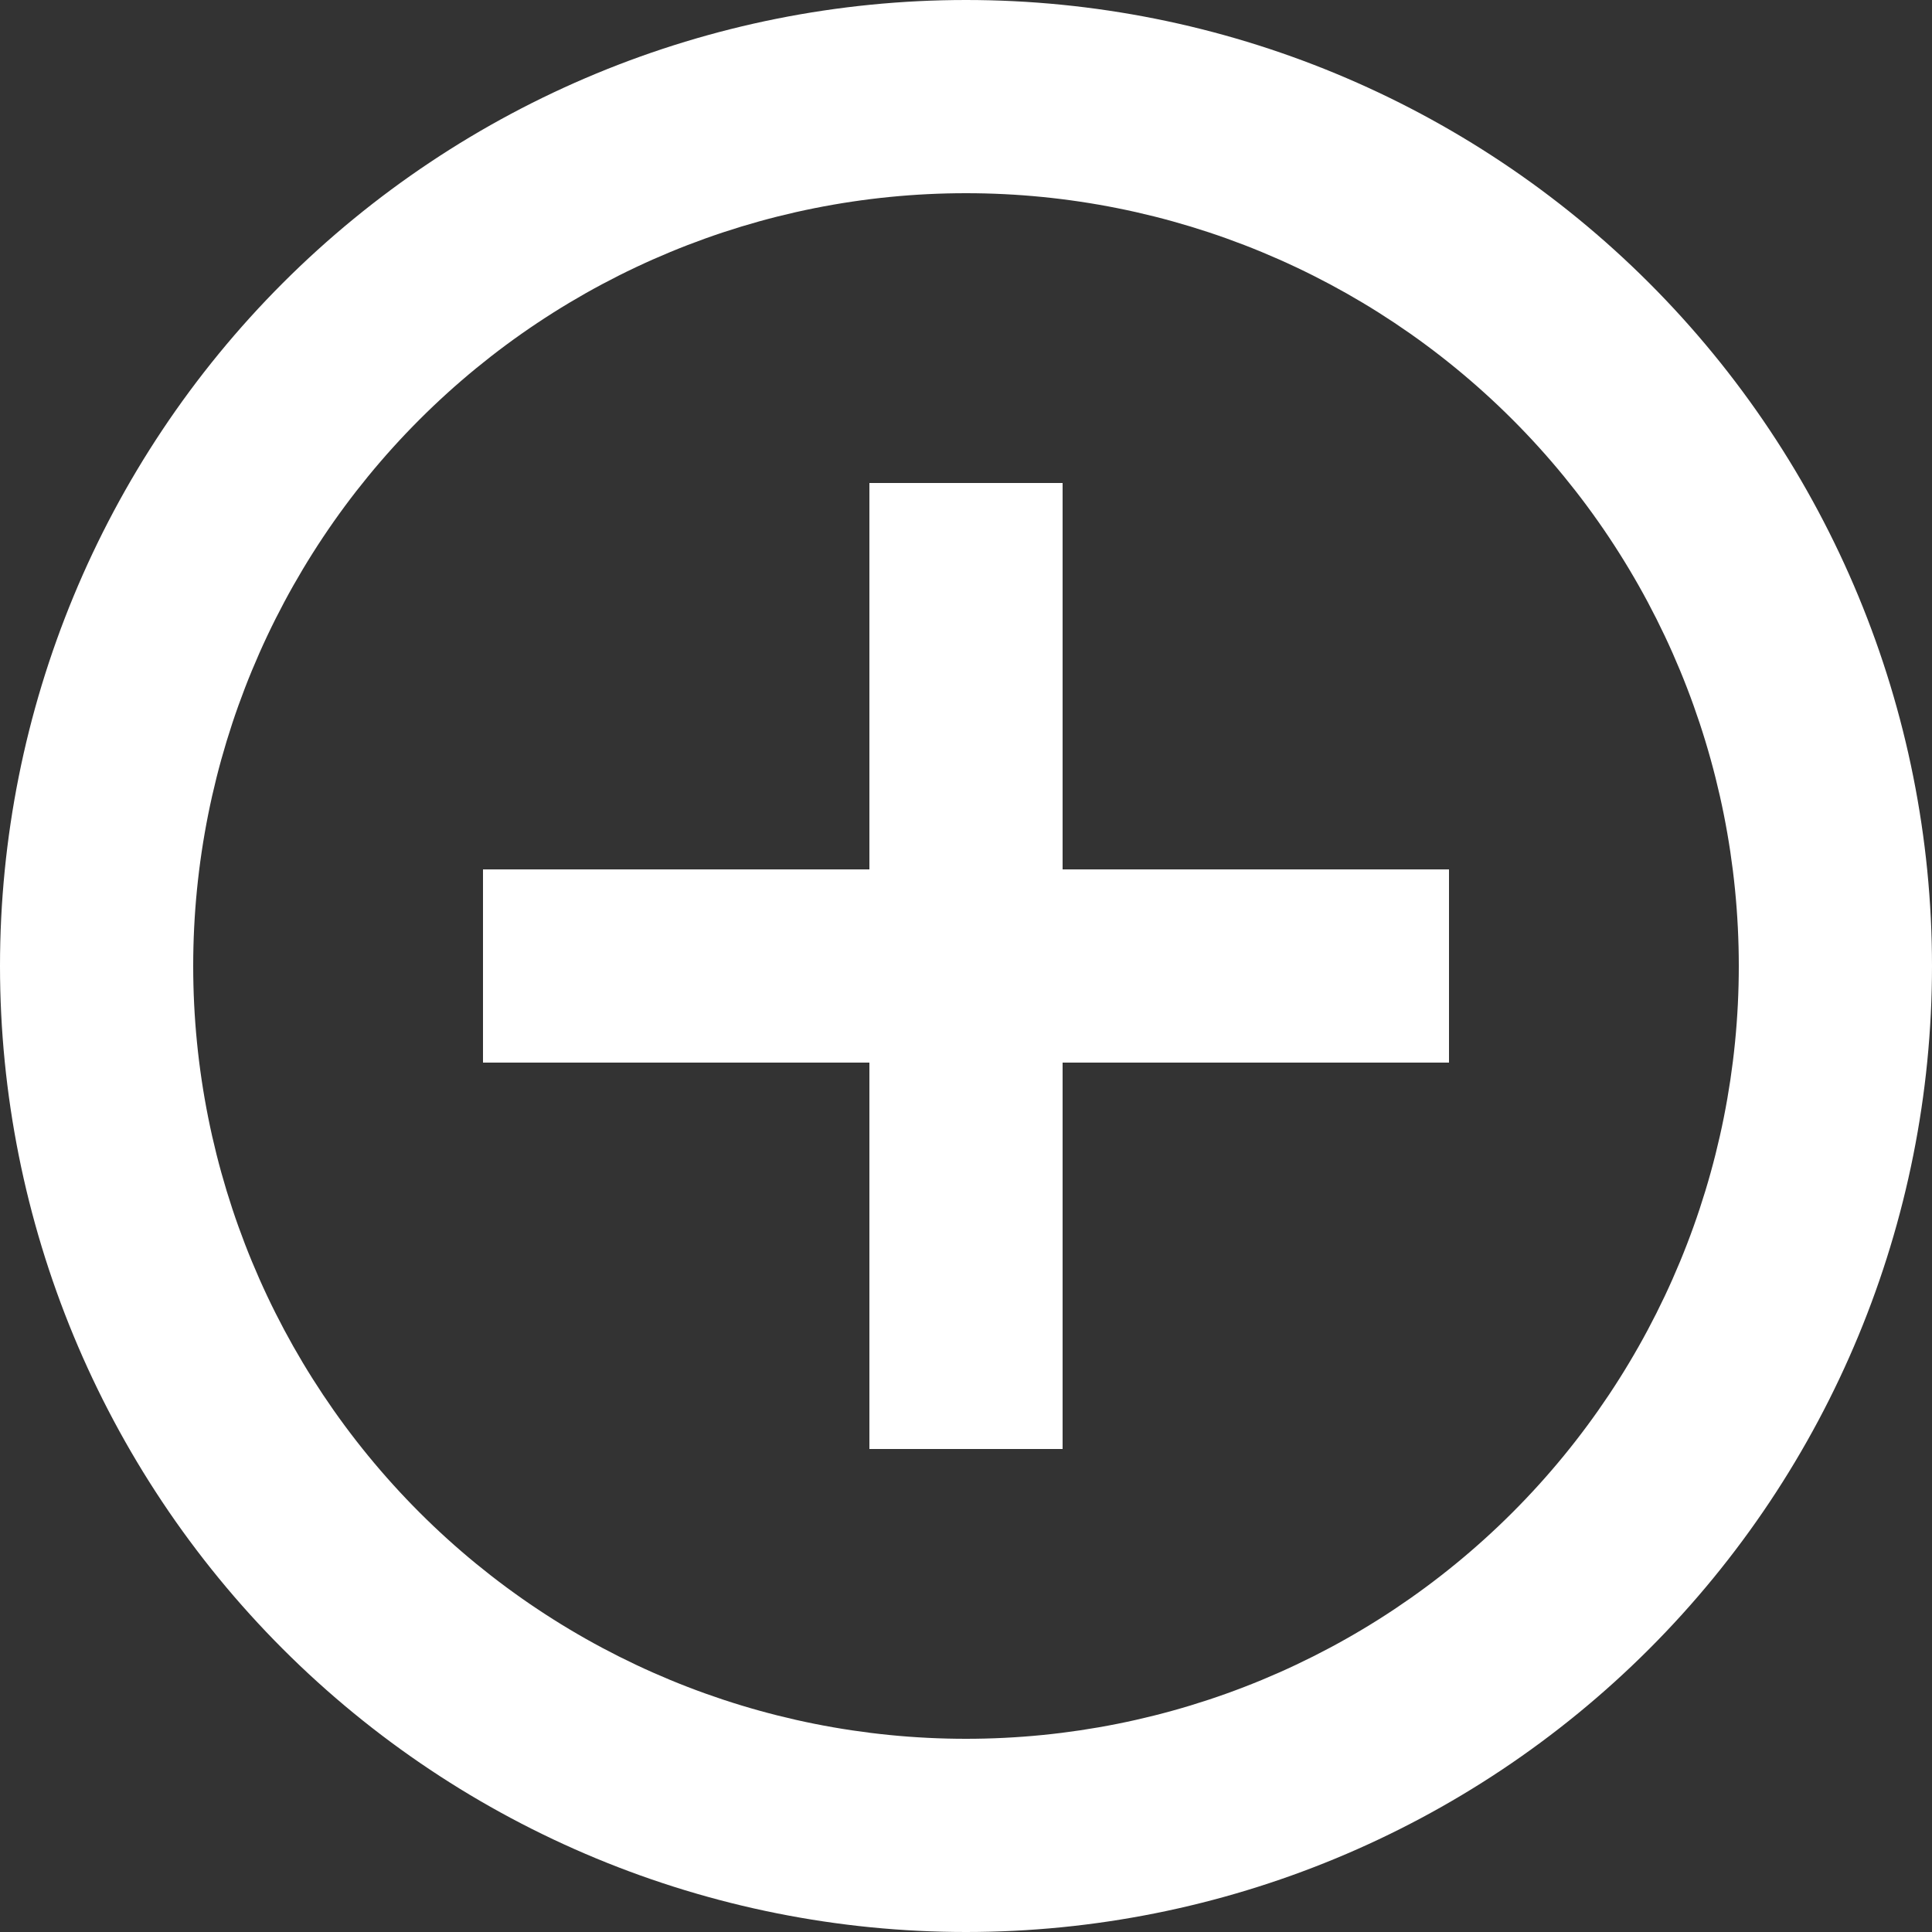 <svg width="41" height="41" viewBox="0 0 41 41" fill="none" xmlns="http://www.w3.org/2000/svg">
<rect x="0" y="0" width="41" height="41" fill="#333333" stroke="none"/>
<g clip-path="url(#clip0_91_2)">
<path d="M22.55 18.45H30.75V22.55H22.55V30.75H18.45V22.55H10.25V18.45H18.45V10.25H22.55V18.45ZM20.5 41C15.063 41 9.849 38.84 6.004 34.996C2.16 31.151 0 25.937 0 20.5C0 15.063 2.16 9.849 6.004 6.004C9.849 2.16 15.063 0 20.5 0C25.937 0 31.151 2.16 34.996 6.004C38.84 9.849 41 15.063 41 20.5C41 25.937 38.84 31.151 34.996 34.996C31.151 38.84 25.937 41 20.5 41ZM20.5 36.9C24.85 36.9 29.021 35.172 32.097 32.097C35.172 29.021 36.9 24.85 36.9 20.5C36.9 16.15 35.172 11.979 32.097 8.903C29.021 5.828 24.85 4.1 20.5 4.1C16.15 4.1 11.979 5.828 8.903 8.903C5.828 11.979 4.1 16.15 4.1 20.5C4.1 24.85 5.828 29.021 8.903 32.097C11.979 35.172 16.15 36.9 20.5 36.9Z" fill="white"/>
</g>
<defs>
<clipPath id="clip0_91_2">
<rect width="41" height="41" fill="white"/>
</clipPath>
</defs>
</svg>
